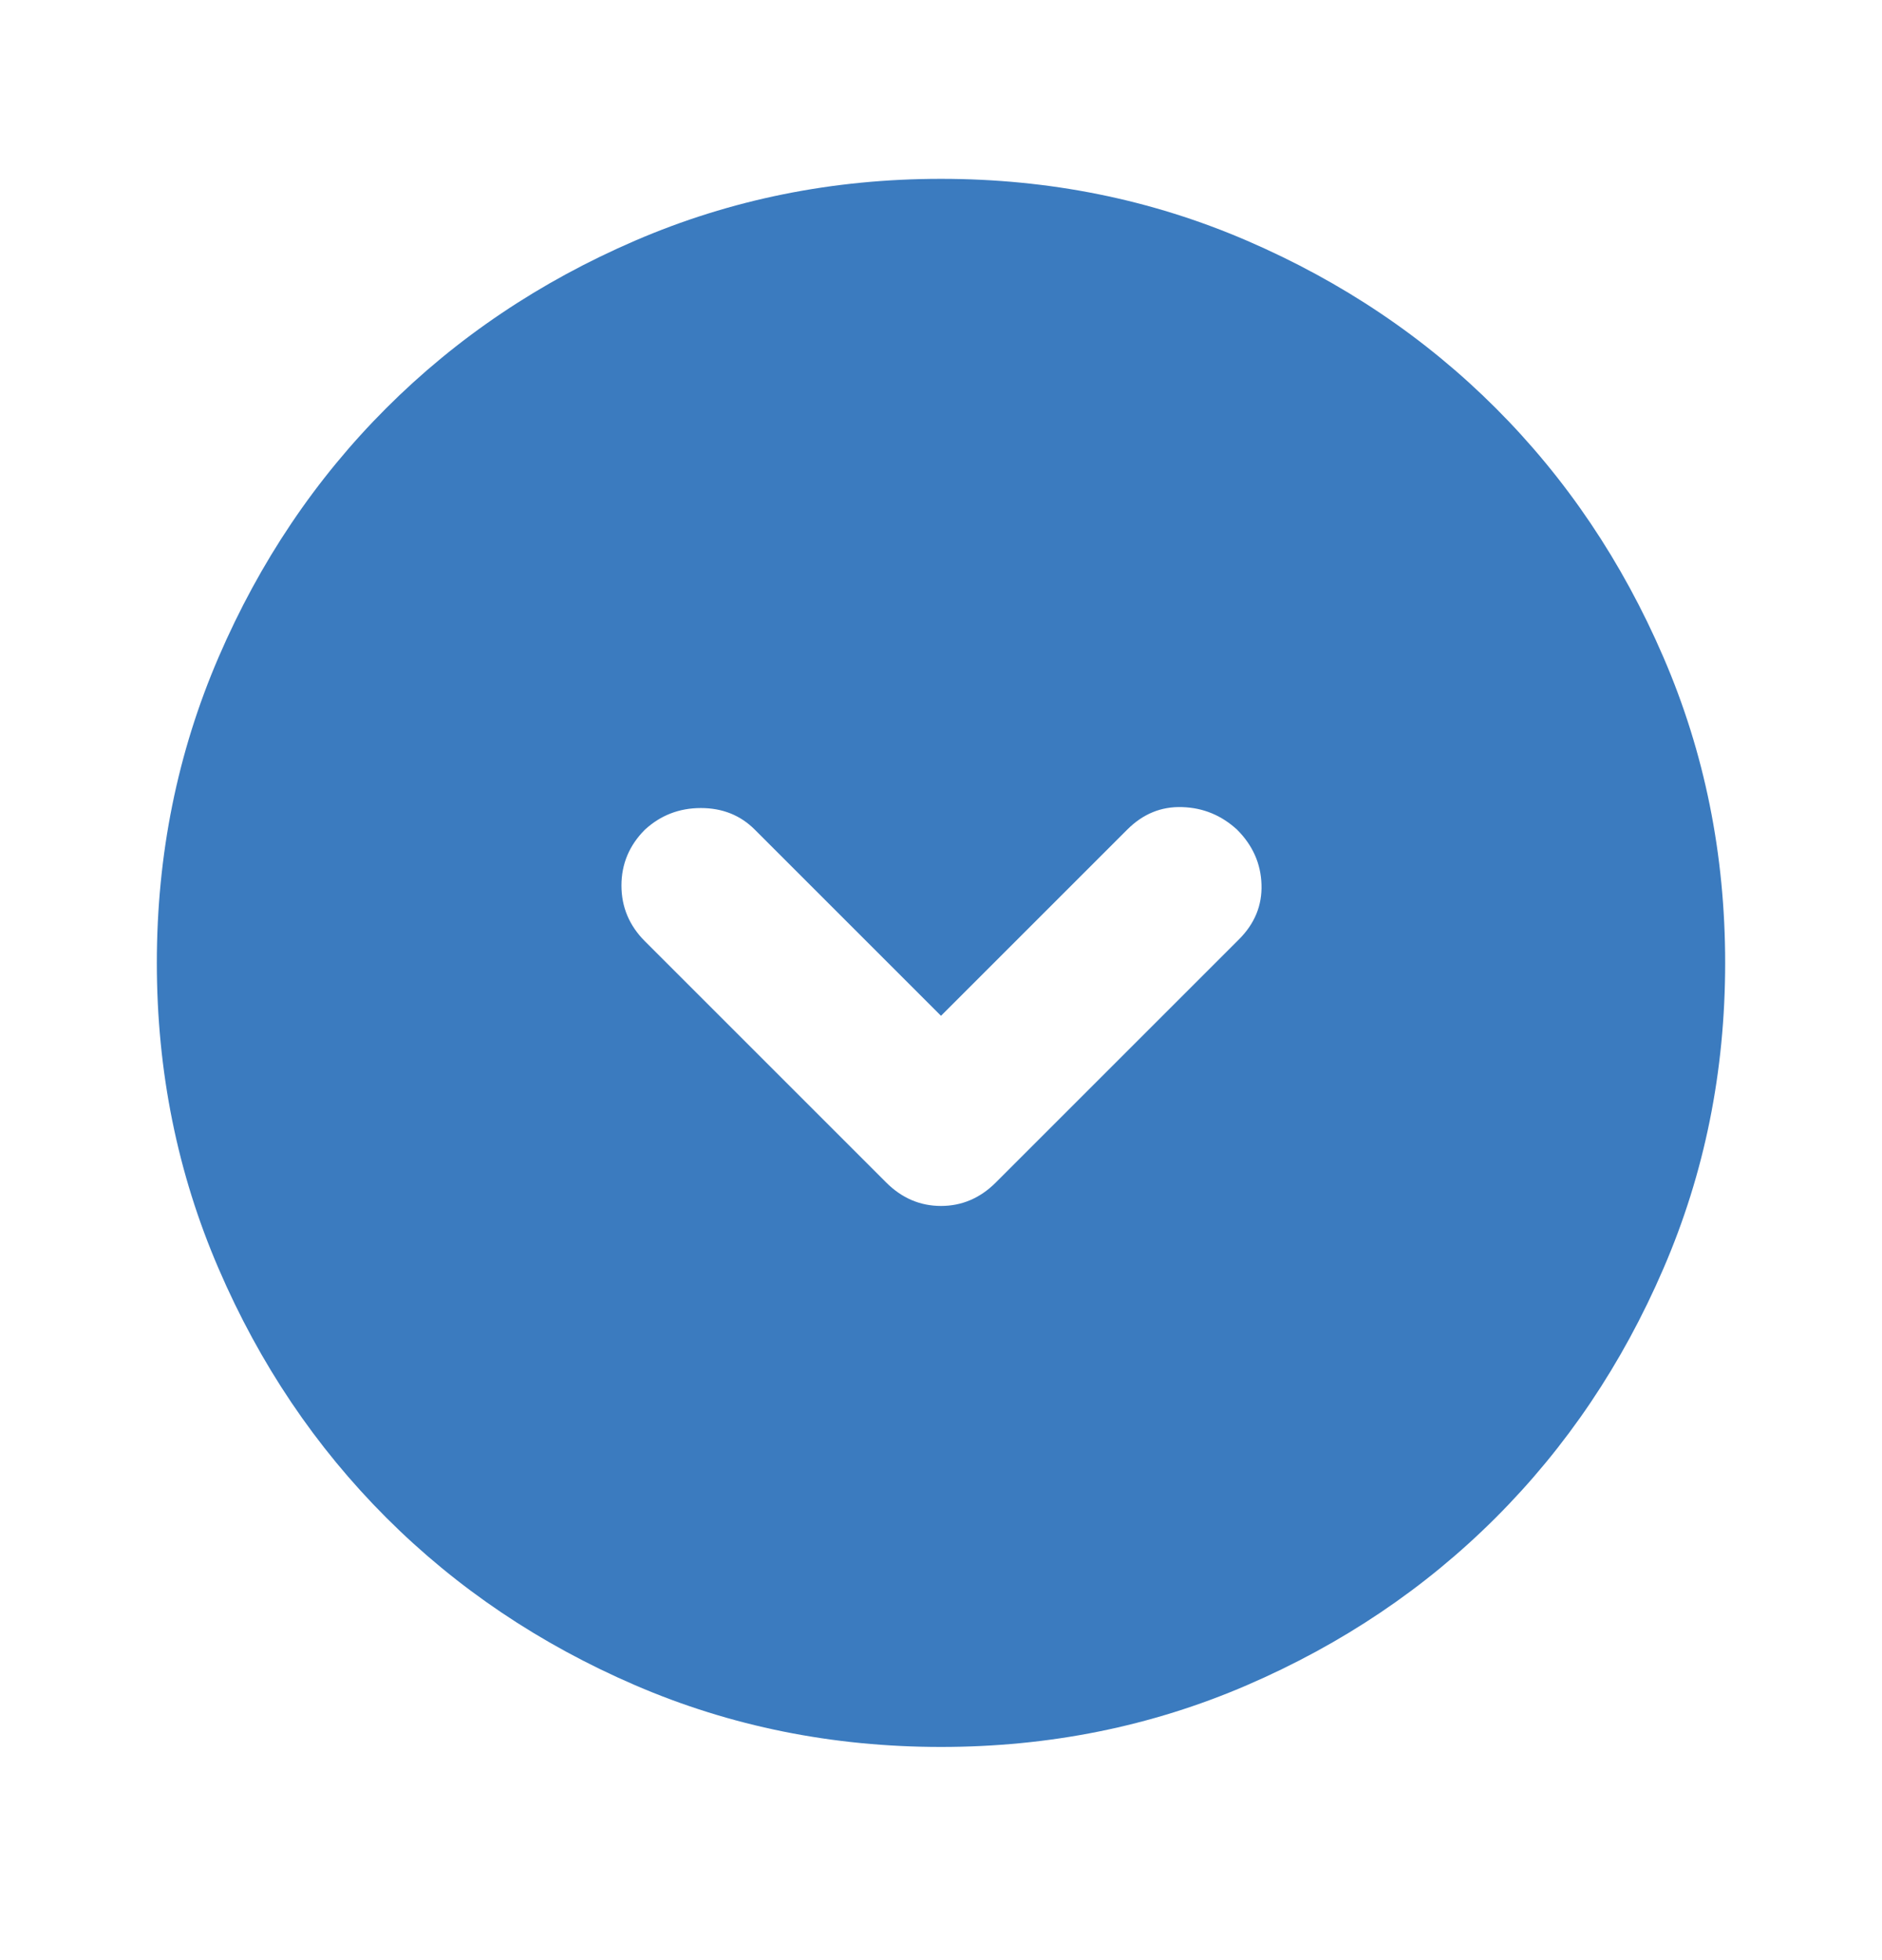 <svg width="24" height="25" viewBox="0 0 24 25" fill="none" xmlns="http://www.w3.org/2000/svg">
<mask id="mask0_735_995" style="mask-type:alpha" maskUnits="userSpaceOnUse" x="0" y="0" width="24" height="25">
<rect x="24" y="24.281" width="24" height="24" transform="rotate(-180 24 24.281)" fill="#D9D9D9"/>
</mask>
<g mask="url(#mask0_735_995)">
<path d="M12 12.956L9.625 10.581C9.442 10.398 9.213 10.306 8.938 10.306C8.662 10.306 8.425 10.398 8.225 10.581C8.025 10.781 7.925 11.019 7.925 11.294C7.925 11.569 8.025 11.806 8.225 12.006L11.3 15.081C11.5 15.281 11.733 15.381 12 15.381C12.267 15.381 12.5 15.281 12.7 15.081L15.8 11.981C16 11.781 16.096 11.548 16.087 11.281C16.079 11.015 15.975 10.781 15.775 10.581C15.575 10.398 15.342 10.302 15.075 10.294C14.808 10.285 14.575 10.381 14.375 10.581L12 12.956ZM12 2.281C13.383 2.281 14.683 2.544 15.9 3.069C17.117 3.594 18.175 4.306 19.075 5.206C19.975 6.106 20.688 7.165 21.212 8.381C21.738 9.598 22 10.898 22 12.281C22 13.665 21.738 14.965 21.212 16.181C20.688 17.398 19.975 18.456 19.075 19.356C18.175 20.256 17.117 20.969 15.9 21.494C14.683 22.019 13.383 22.281 12 22.281C10.617 22.281 9.317 22.019 8.1 21.494C6.883 20.969 5.825 20.256 4.925 19.356C4.025 18.456 3.312 17.398 2.788 16.181C2.263 14.965 2 13.665 2 12.281C2 10.898 2.263 9.598 2.788 8.381C3.312 7.165 4.025 6.106 4.925 5.206C5.825 4.306 6.883 3.594 8.1 3.069C9.317 2.544 10.617 2.281 12 2.281Z" fill="#3B7BBF"/>
</g>
</svg>

